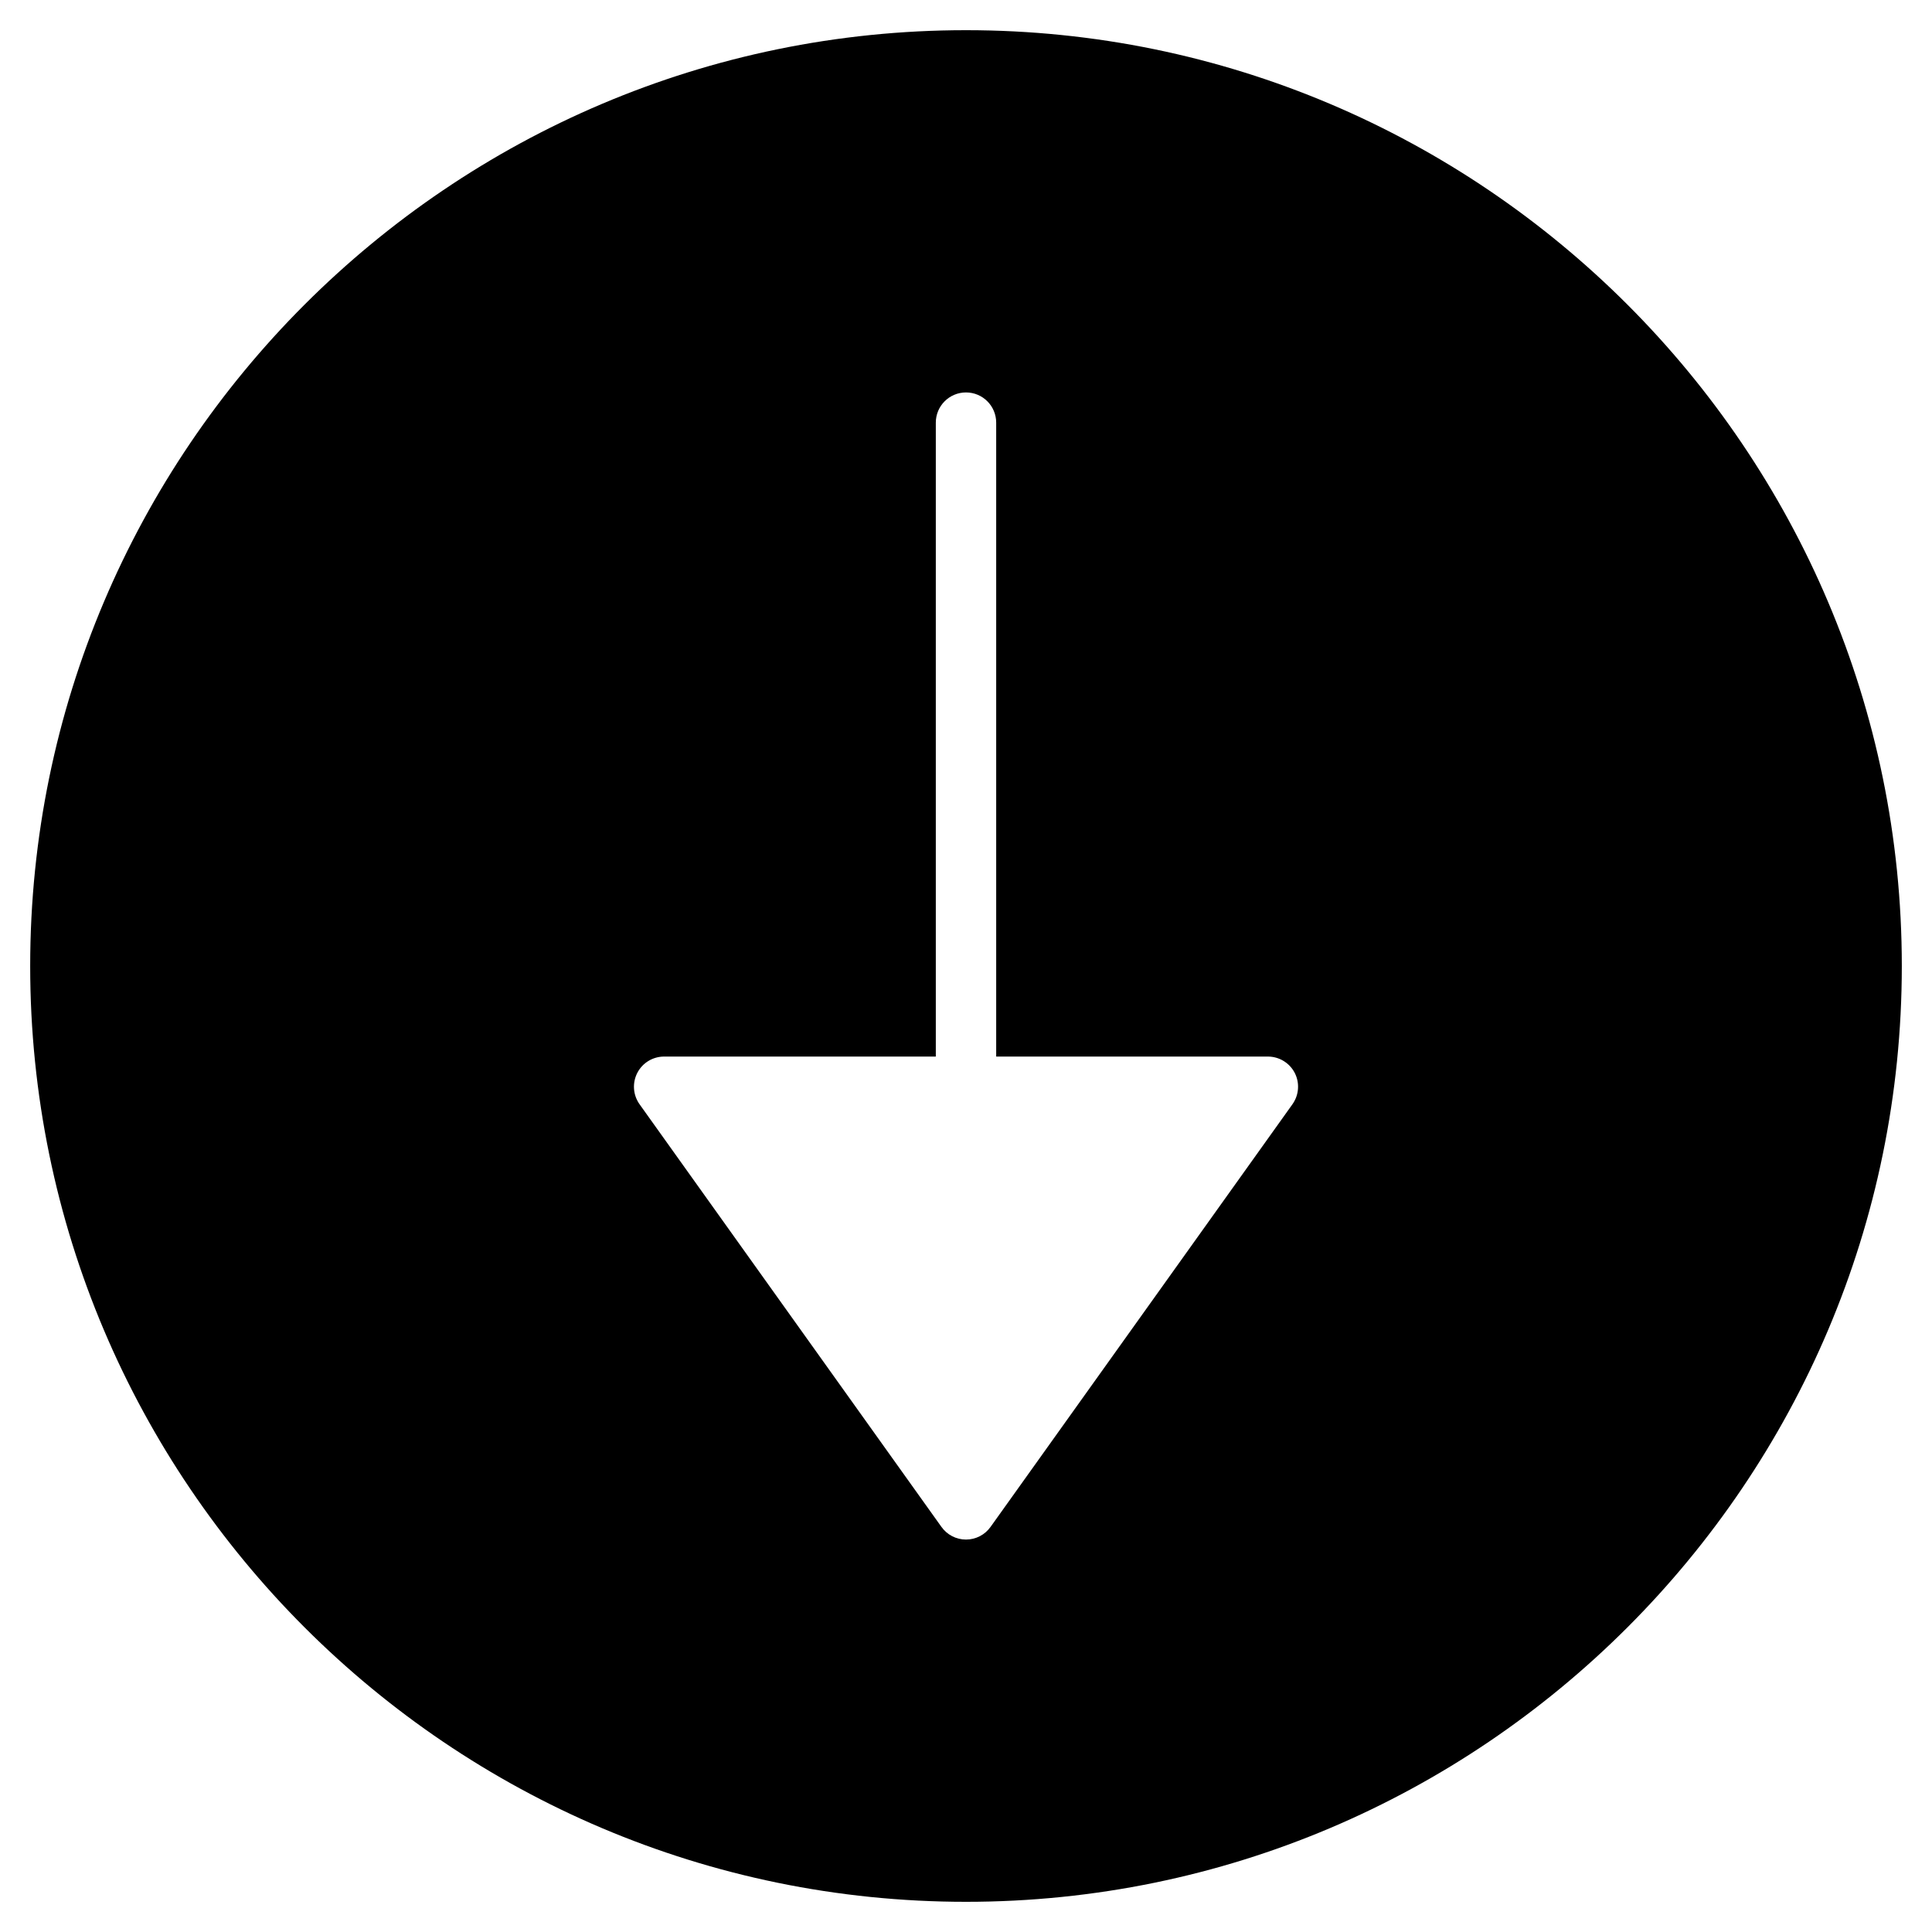 <?xml version="1.0" encoding="utf-8"?>
<!-- Generator: Adobe Illustrator 19.2.1, SVG Export Plug-In . SVG Version: 6.00 Build 0)  -->
<!DOCTYPE svg PUBLIC "-//W3C//DTD SVG 1.1//EN" "http://www.w3.org/Graphics/SVG/1.1/DTD/svg11.dtd">
<svg version="1.1" id="Layer_1" xmlns="http://www.w3.org/2000/svg" xmlns:xlink="http://www.w3.org/1999/xlink" x="0px" y="0px"
	 width="64px" height="64px" viewBox="0 0 64 64" enable-background="new 0 0 64 64" xml:space="preserve">
<path d="M32,1C14.906,1,1,14.907,1,32s13.906,31,31,31s31-13.907,31-31S49.094,1,32,1z M42.813,36.581l-10,14
	C32.626,50.844,32.323,51,32,51s-0.626-0.156-0.813-0.419l-10-14c-0.218-0.305-0.247-0.706-0.076-1.039
	C21.282,35.209,21.625,35,22,35h9V14c0-0.552,0.447-1,1-1s1,0.448,1,1v21h9c0.375,0,0.718,0.209,0.89,0.542
	C43.061,35.875,43.031,36.276,42.813,36.581z"/>
</svg>
